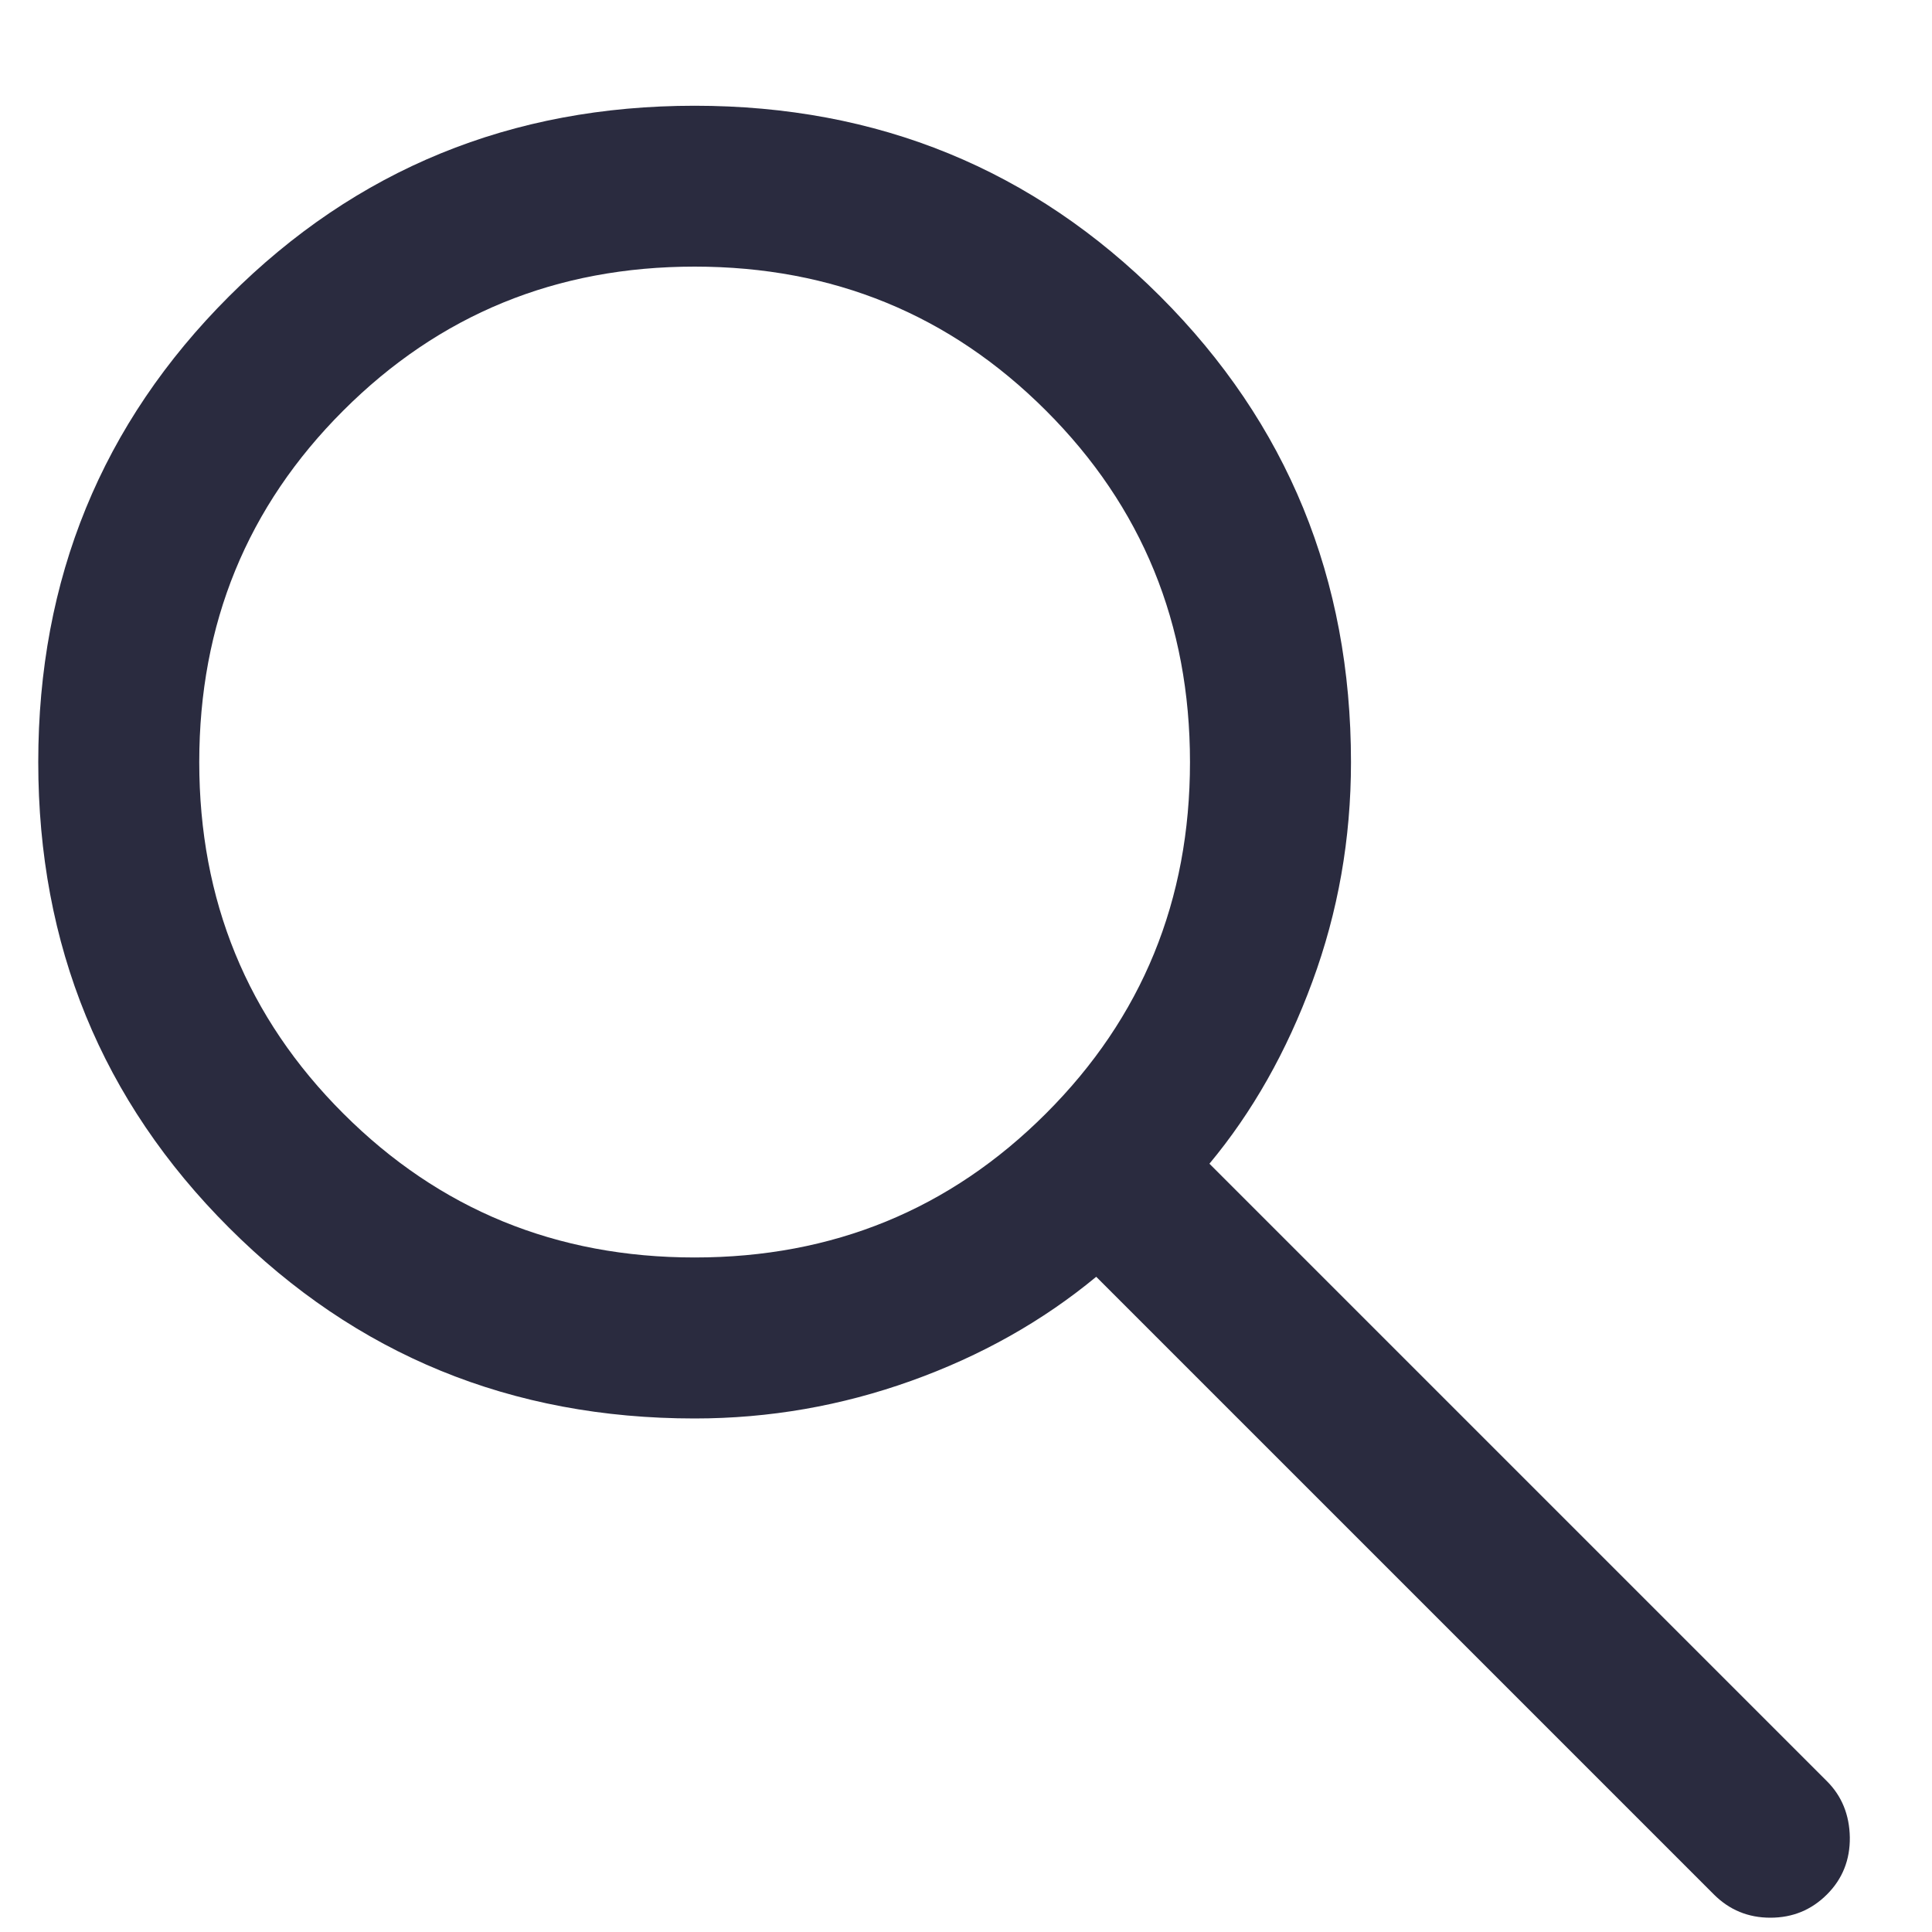 <svg width="15" height="15" viewBox="0 0 15 15" fill="none" xmlns="http://www.w3.org/2000/svg">
<path d="M5.393 11.013C3.97 11.013 2.765 10.519 1.778 9.532C0.79 8.545 0.297 7.34 0.297 5.917C0.297 4.494 0.79 3.288 1.778 2.301C2.765 1.314 3.97 0.821 5.393 0.821C6.816 0.821 8.021 1.314 9.008 2.301C9.995 3.288 10.489 4.494 10.489 5.917C10.489 6.512 10.389 7.08 10.189 7.622C9.99 8.164 9.723 8.635 9.39 9.035L14.185 13.83C14.3 13.945 14.359 14.091 14.362 14.265C14.364 14.44 14.305 14.588 14.185 14.708C14.064 14.829 13.918 14.889 13.745 14.889C13.573 14.889 13.427 14.829 13.306 14.708L8.511 9.913C8.095 10.257 7.616 10.527 7.074 10.721C6.532 10.915 5.972 11.013 5.393 11.013ZM5.393 9.763C6.467 9.763 7.376 9.39 8.121 8.645C8.867 7.9 9.239 6.99 9.239 5.917C9.239 4.843 8.867 3.933 8.121 3.188C7.376 2.443 6.467 2.07 5.393 2.07C4.319 2.07 3.41 2.443 2.665 3.188C1.919 3.933 1.547 4.843 1.547 5.917C1.547 6.99 1.919 7.9 2.665 8.645C3.41 9.39 4.319 9.763 5.393 9.763Z" fill="#2A2B3F"/>
</svg>
